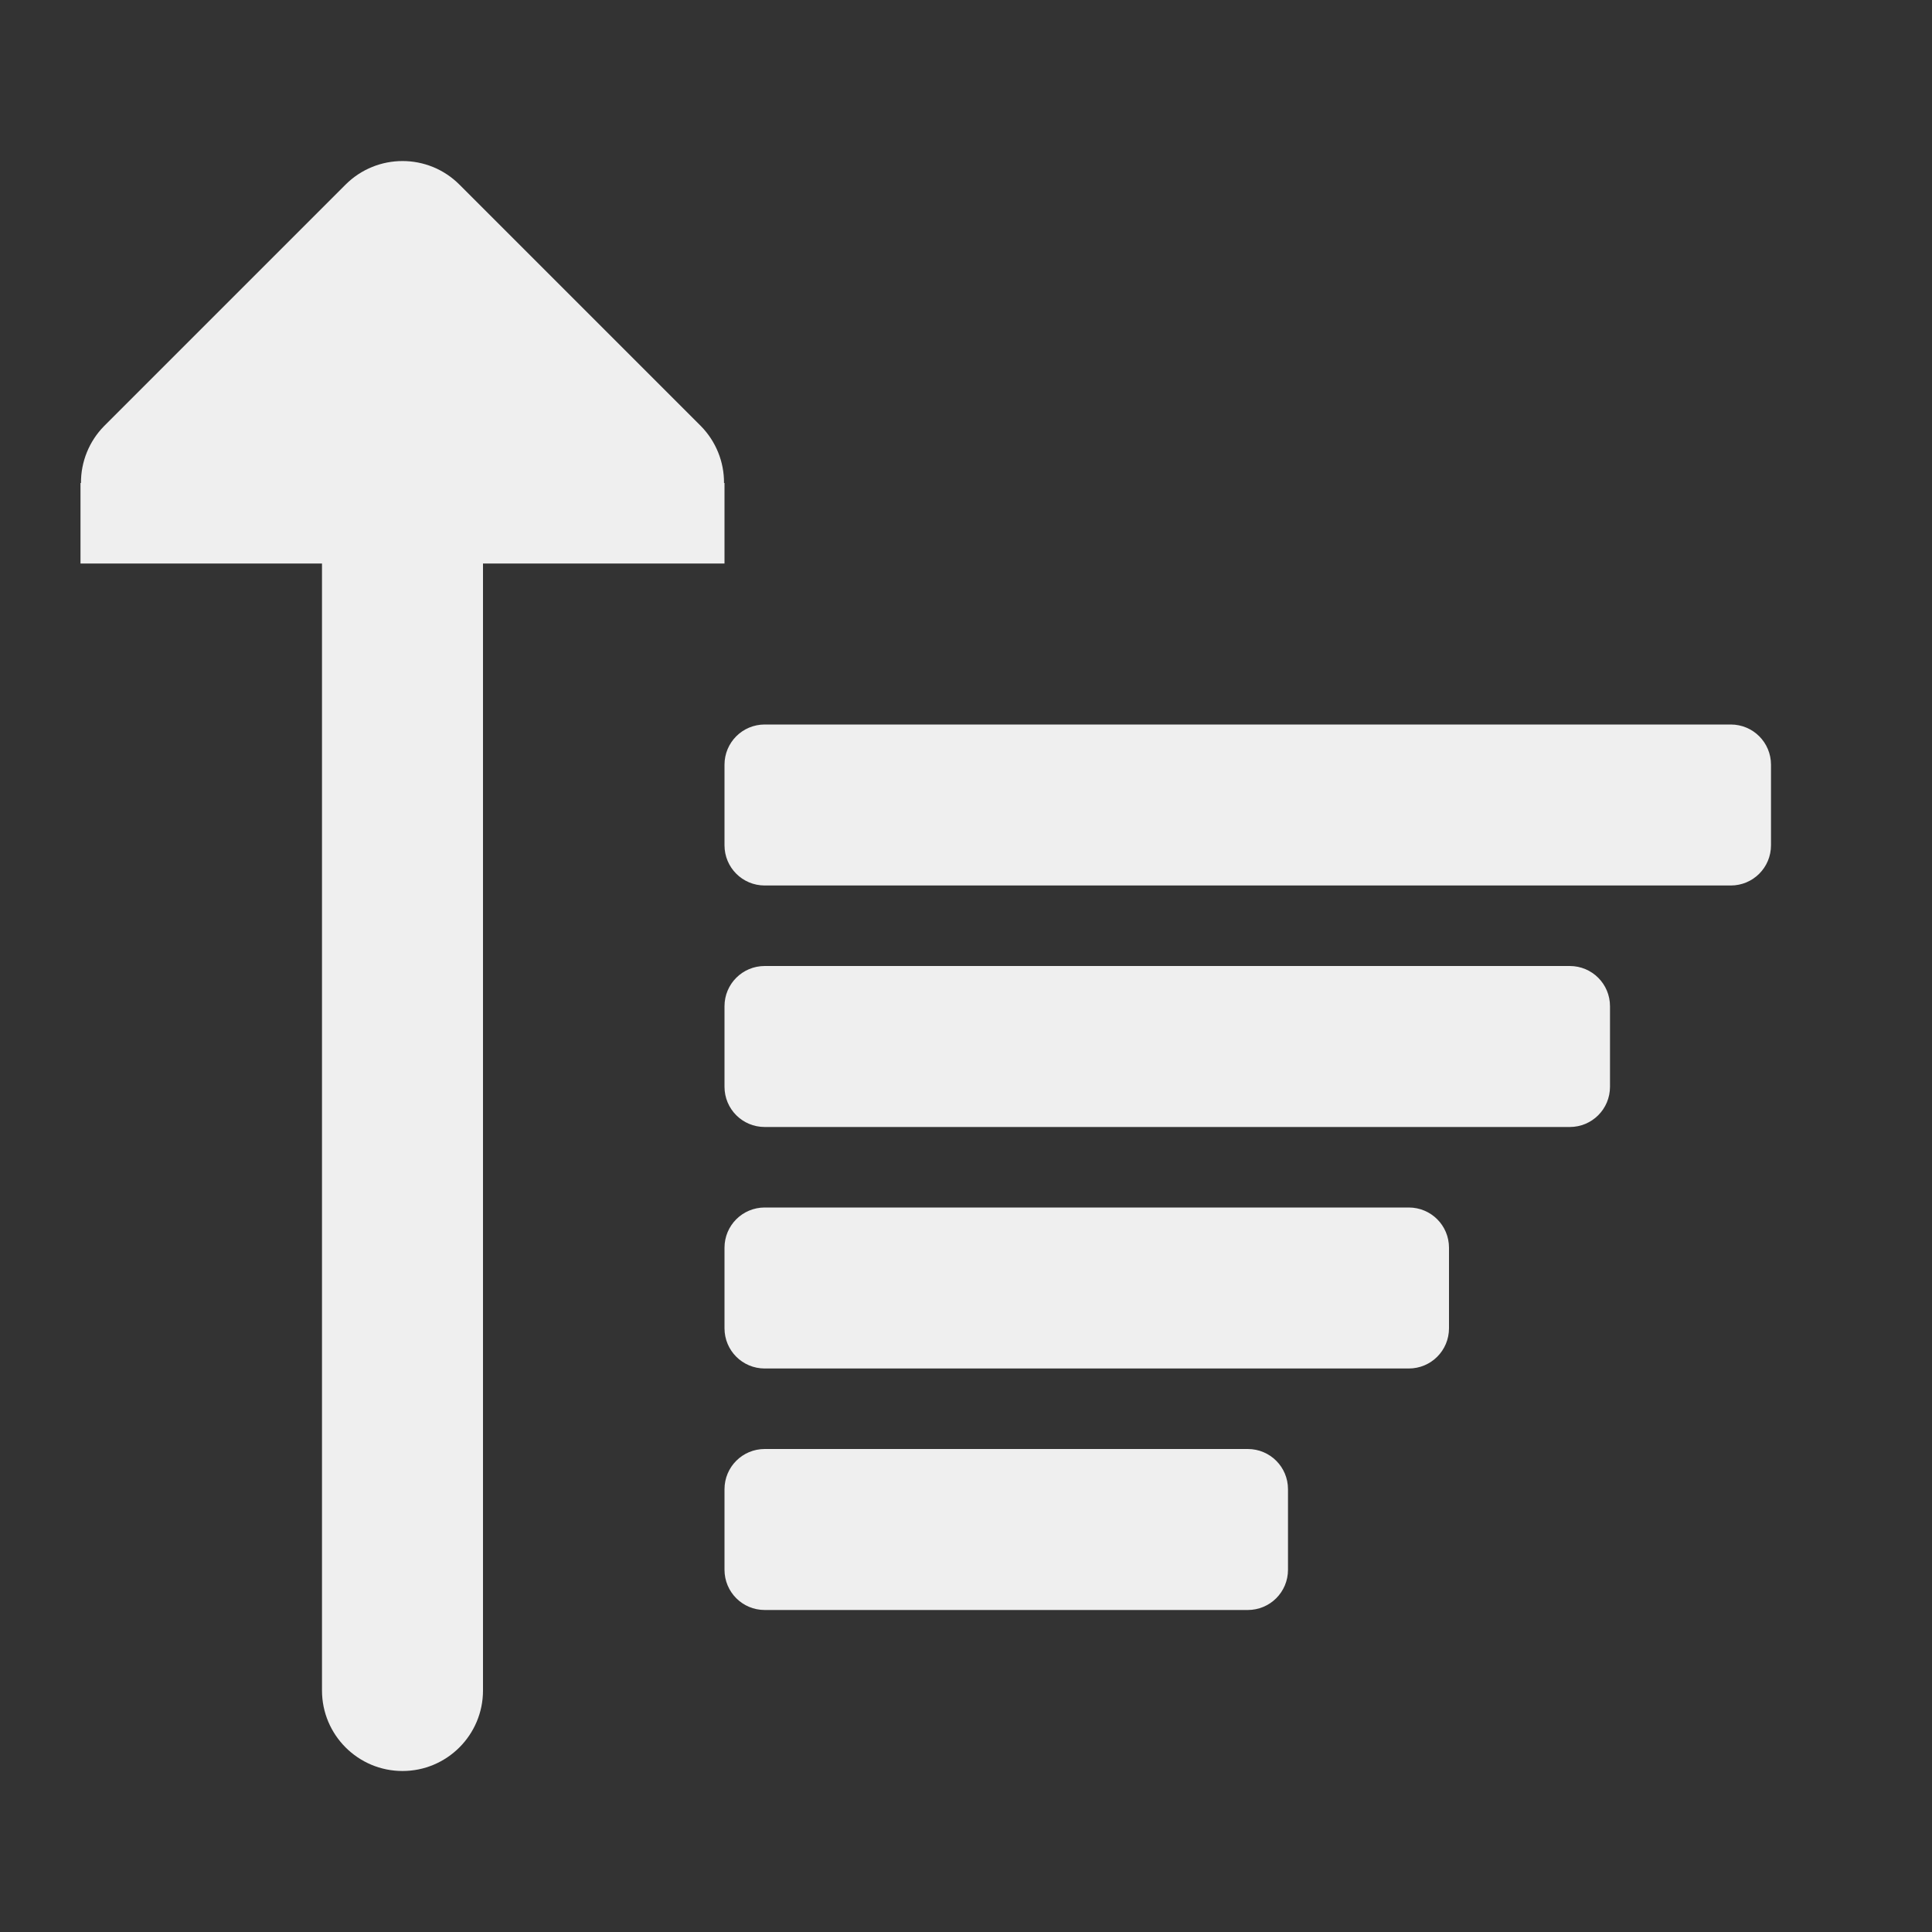 <svg viewBox="0 0 24 24" xmlns="http://www.w3.org/2000/svg"><rect x="0" y="0" width="24" height="24" fill="#333333" stroke="none"/><g fill="#efefef"><path d="m9.5 9c-.277 0-.5.223-.5.5v1c0 .277.223.5.5.5h12c.277 0 .5-.223.5-.5v-1c0-.277-.223-.5-.5-.5zm0 3c-.277 0-.5.223-.5.5v1c0 .277.223.5.5.5h10c.277 0 .5-.223.5-.5v-1c0-.277-.223-.5-.5-.5zm0 3c-.277 0-.5.223-.5.5v1c0 .277.223.5.5.5h8c.277 0 .5-.223.5-.5v-1c0-.277-.223-.5-.5-.5zm0 3c-.277 0-.5.223-.5.5v1c0 .277.223.5.5.5h6c.277 0 .5-.223.5-.5v-1c0-.277-.223-.5-.5-.5z"/><path d="m5 22c-.552 0-1-.448-1-1v-14h-2-1v-1h.006c-.002-.264.102-.519.287-.707l3-3c.391-.39 1.024-.39 1.414 0l3 3c.185.188.289.443.287.707h.006v1h-1-2v14c0 .552-.448 1-1 1z"/></g></svg>